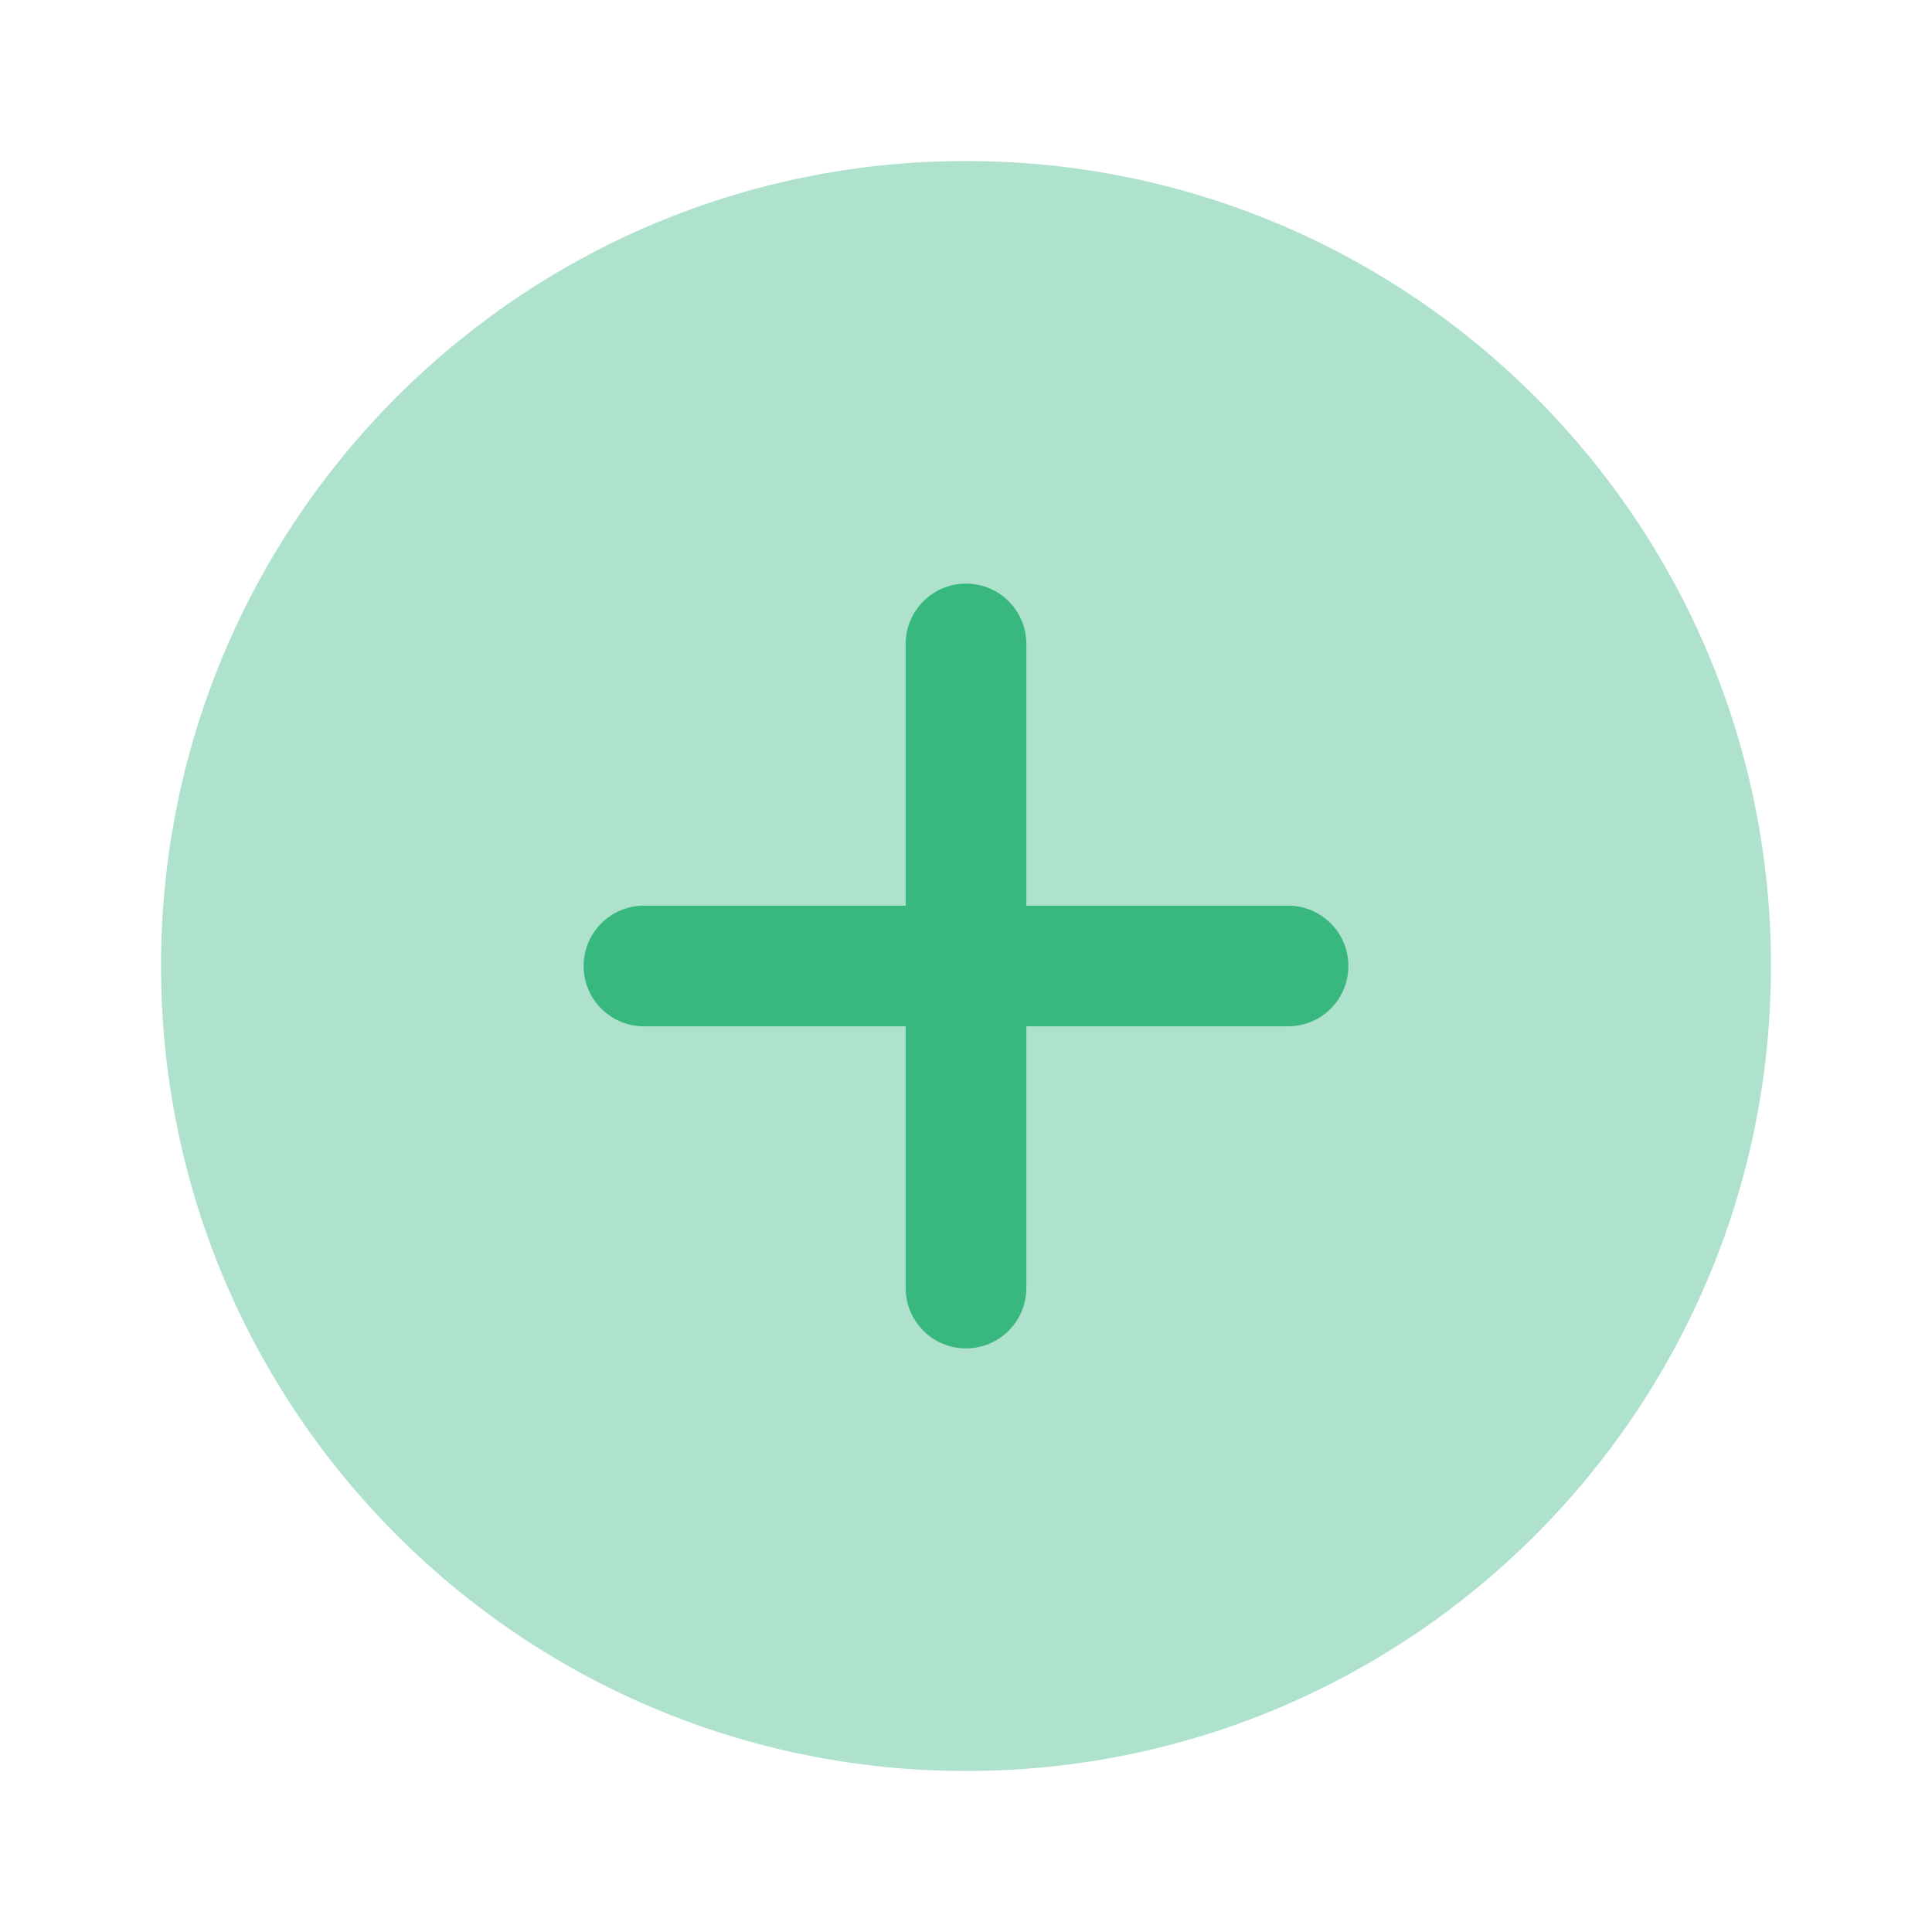 <svg width="26" height="26" viewBox="0 0 26 26" fill="none" xmlns="http://www.w3.org/2000/svg">
<path opacity="0.4" d="M23.833 13C23.833 18.983 18.983 23.833 13 23.833C7.017 23.833 2.167 18.983 2.167 13C2.167 7.017 7.017 2.167 13 2.167C18.983 2.167 23.833 7.017 23.833 13Z" fill="#38B77F"/>
<path fill-rule="evenodd" clip-rule="evenodd" d="M13.812 8.667C13.812 8.218 13.449 7.854 13 7.854C12.551 7.854 12.188 8.218 12.188 8.667V12.188H8.667C8.218 12.188 7.854 12.551 7.854 13C7.854 13.449 8.218 13.812 8.667 13.812H12.188V17.333C12.188 17.782 12.551 18.146 13 18.146C13.449 18.146 13.812 17.782 13.812 17.333V13.812H17.333C17.782 13.812 18.146 13.449 18.146 13C18.146 12.551 17.782 12.188 17.333 12.188H13.812V8.667Z" fill="#38B77F"/>
</svg>
